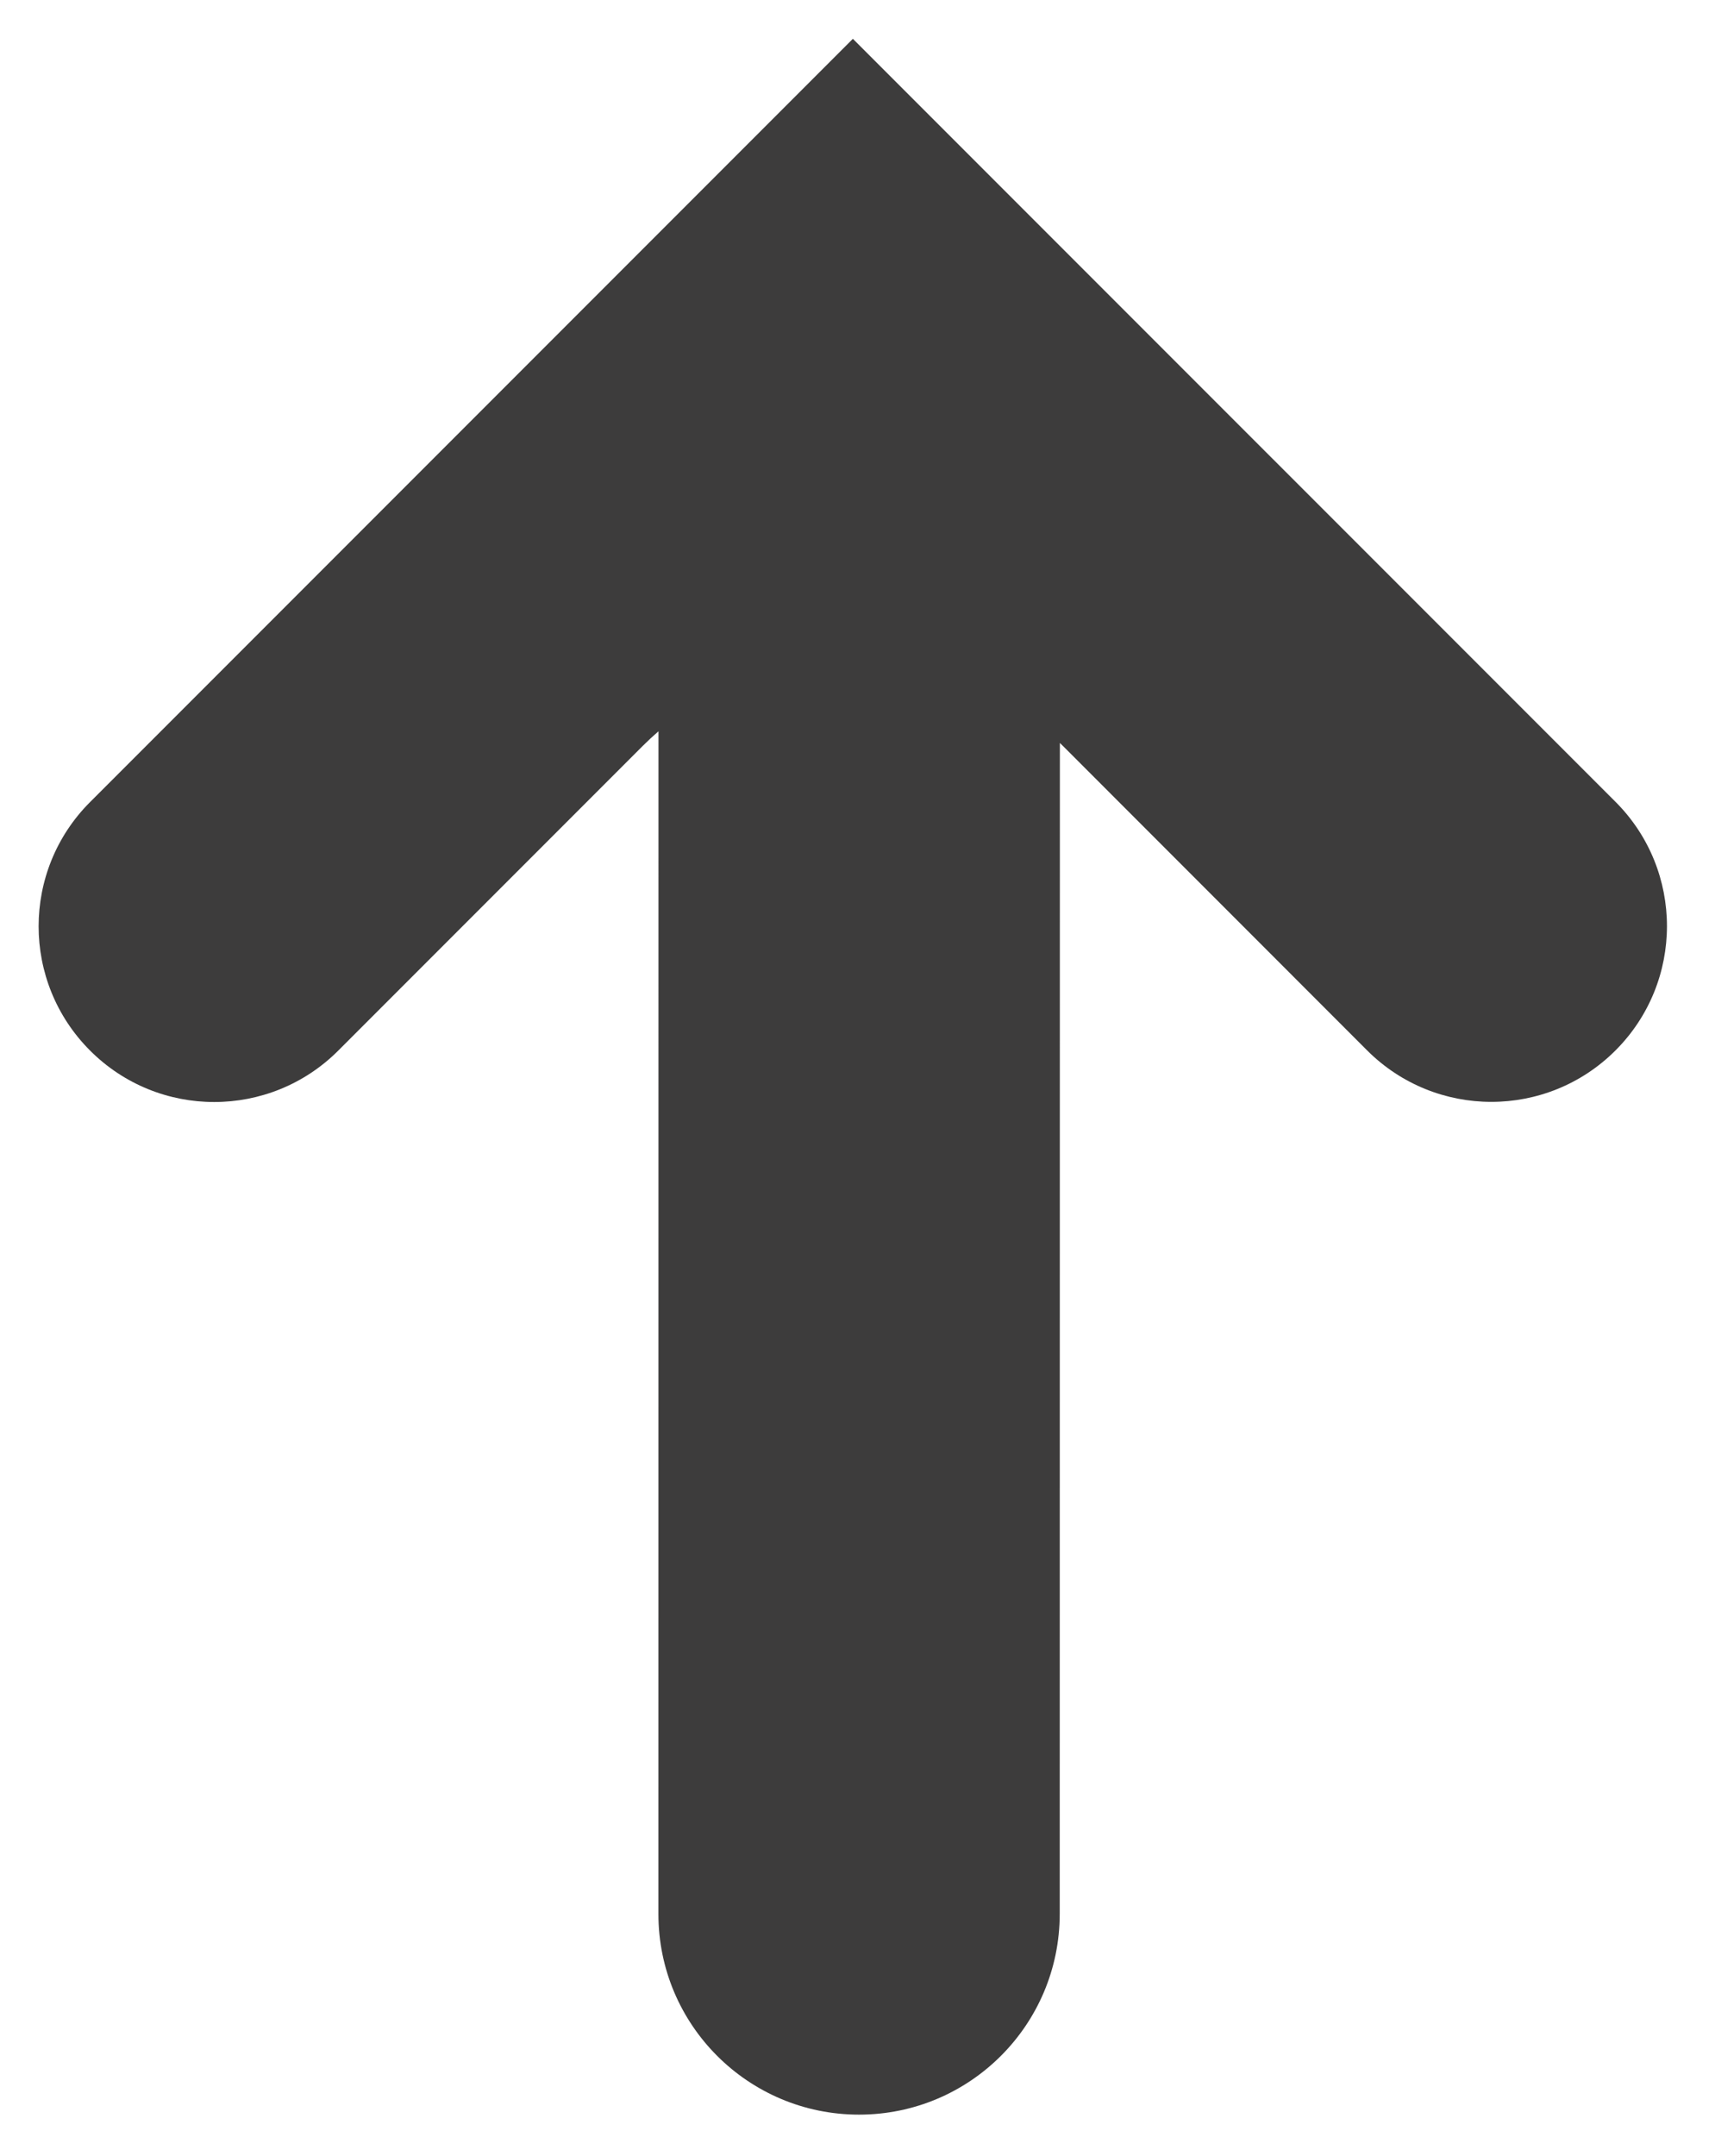 <svg width="23" height="29" viewBox="0 0 23 29" fill="none" xmlns="http://www.w3.org/2000/svg">
<path fill-rule="evenodd" clip-rule="evenodd" d="M1.212 10.788L11.478 0.522L11.478 0.522L21.742 10.785C22.665 11.708 22.665 13.205 21.742 14.128C20.819 15.051 19.323 15.051 18.399 14.128L14.306 10.034C14.292 10.02 14.278 10.007 14.264 9.993L14.262 25.741C14.262 27.233 13.053 28.442 11.561 28.442C10.069 28.442 8.86 27.233 8.861 25.742L8.862 9.836C8.789 9.899 8.718 9.965 8.649 10.034L4.553 14.13C3.631 15.053 2.134 15.053 1.212 14.13C0.289 13.207 0.289 11.711 1.212 10.788Z" fill="#3D3C3C"/>
</svg>
